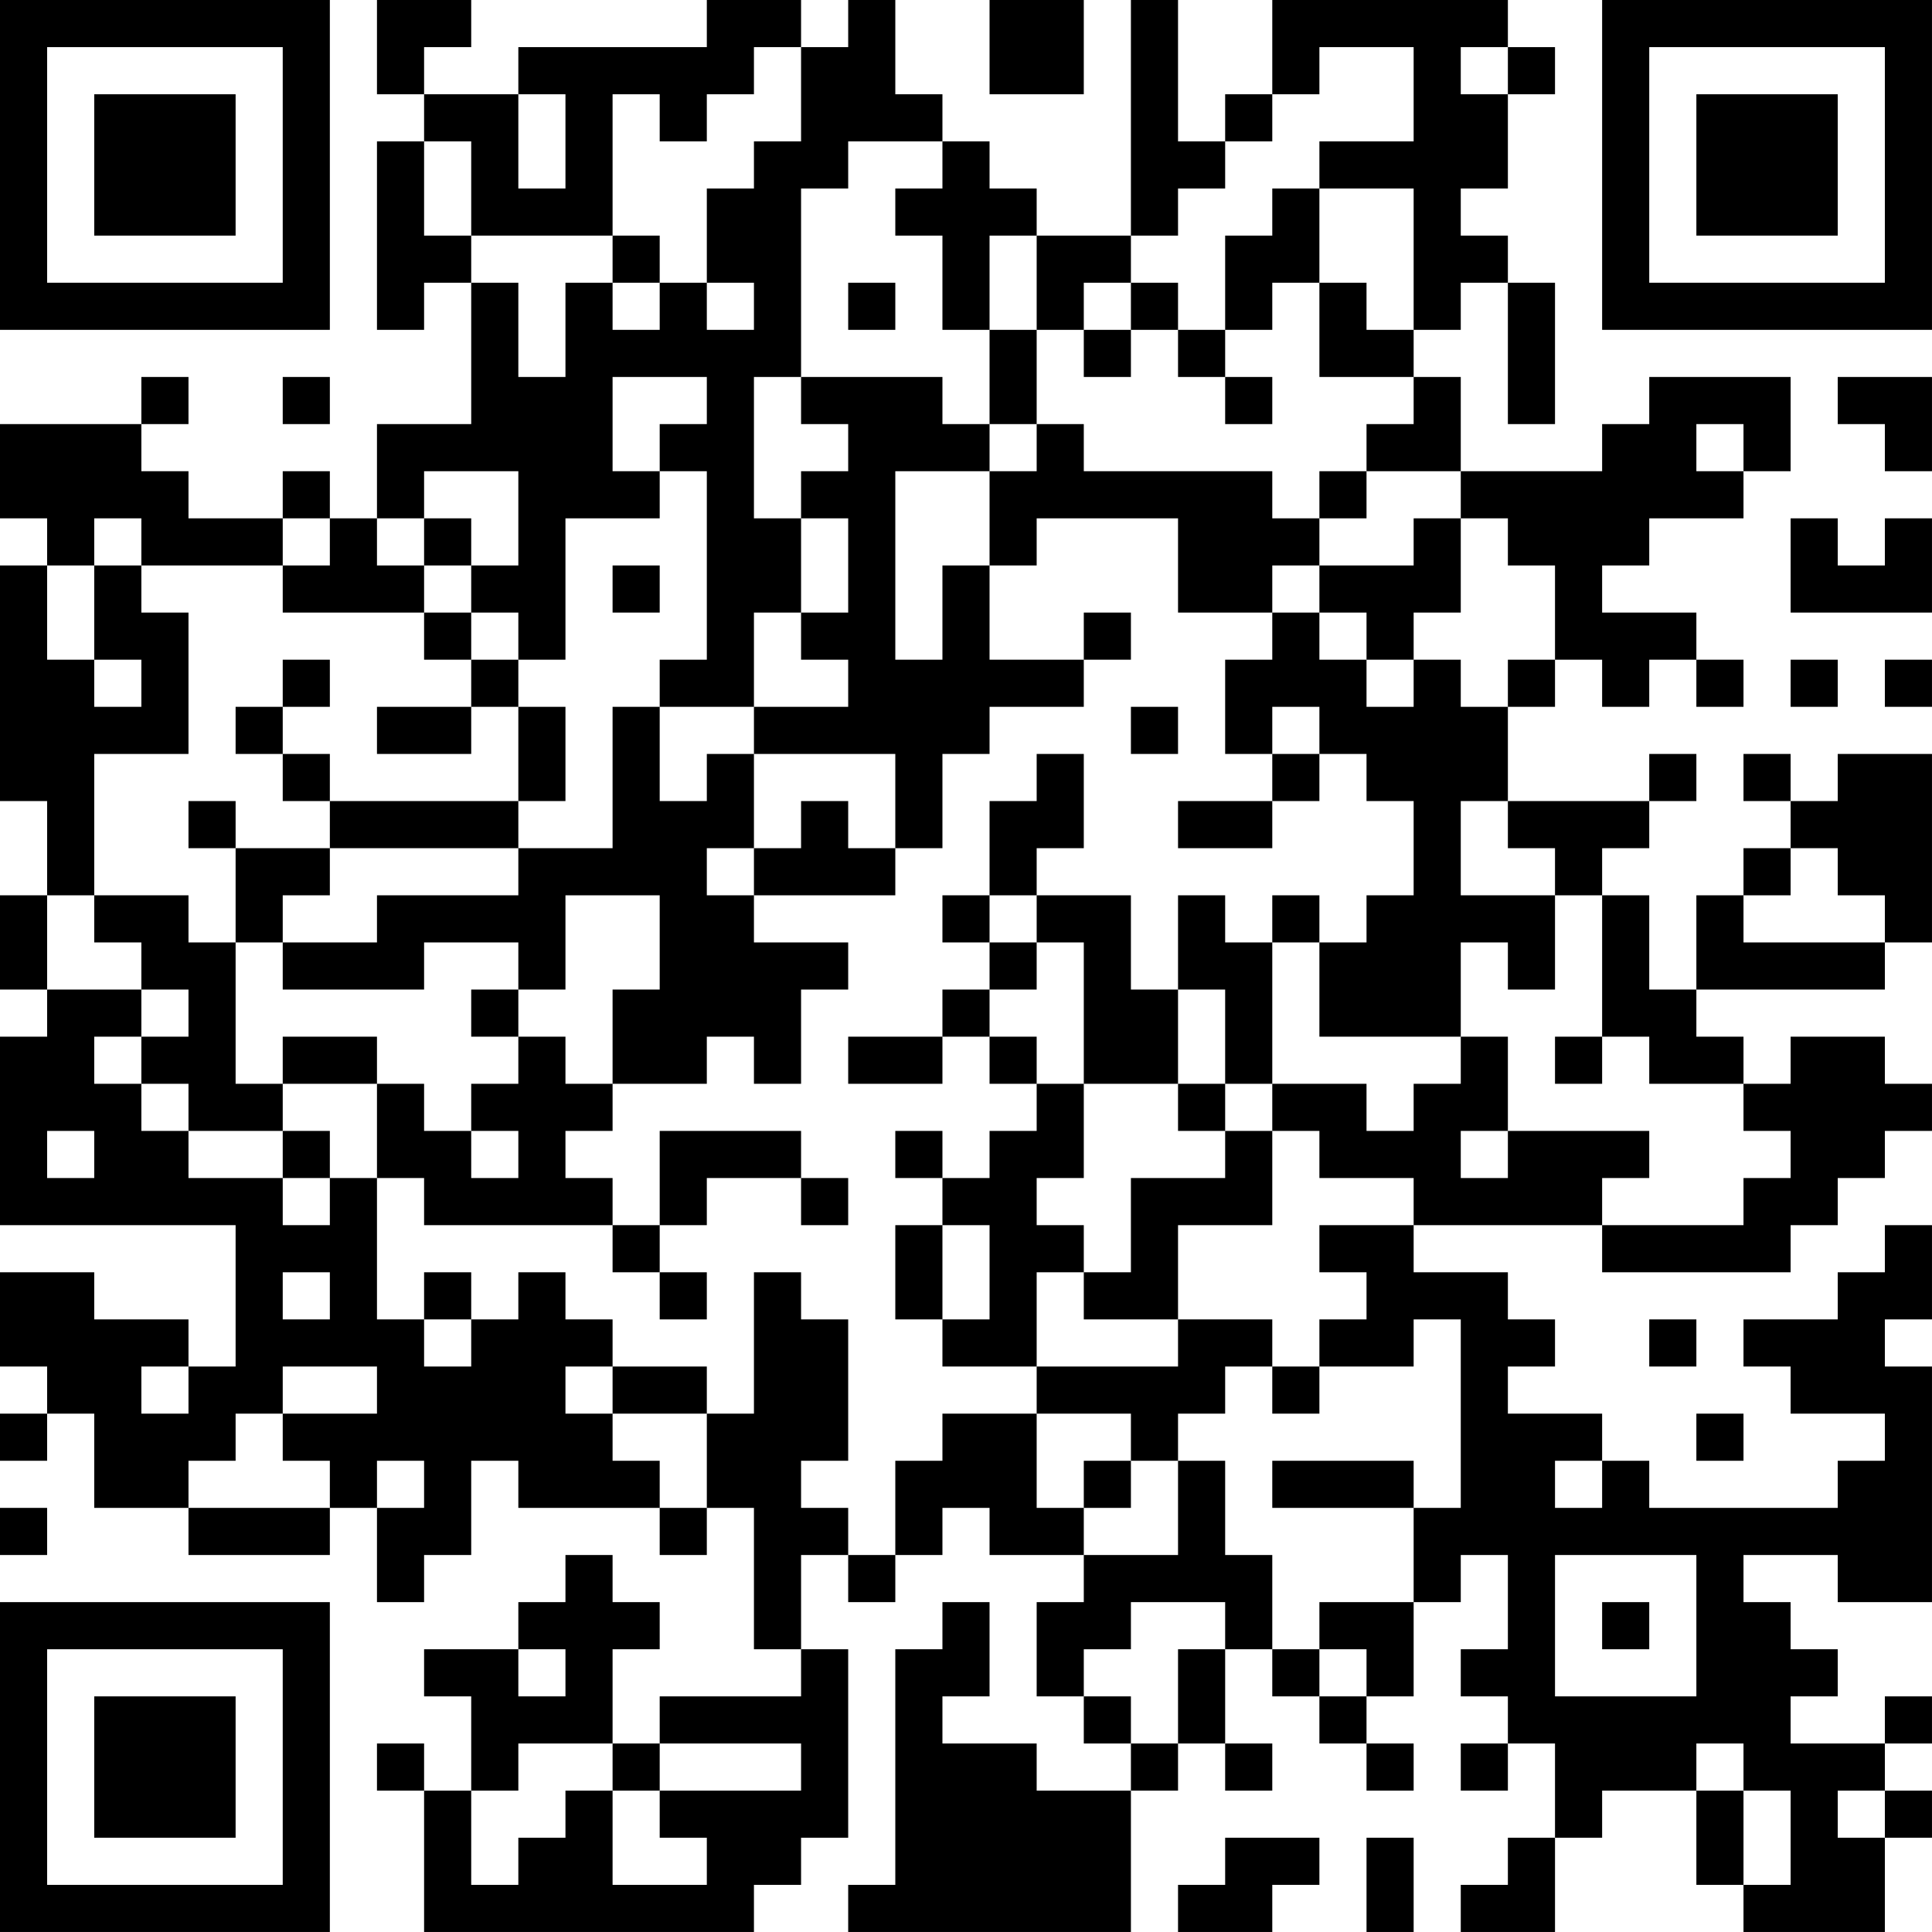 <?xml version="1.0" encoding="UTF-8"?>
<svg xmlns="http://www.w3.org/2000/svg" version="1.1" width="200" height="200" viewBox="0 0 200 200"><rect x="0" y="0" width="200" height="200" fill="#ffffff"/><g transform="scale(4.878)"><g transform="translate(0,0)"><path fill-rule="evenodd" d="M8 0L8 2L9 2L9 3L8 3L8 7L9 7L9 6L10 6L10 9L8 9L8 11L7 11L7 10L6 10L6 11L4 11L4 10L3 10L3 9L4 9L4 8L3 8L3 9L0 9L0 11L1 11L1 12L0 12L0 17L1 17L1 19L0 19L0 21L1 21L1 22L0 22L0 26L5 26L5 29L4 29L4 28L2 28L2 27L0 27L0 29L1 29L1 30L0 30L0 31L1 31L1 30L2 30L2 32L4 32L4 33L7 33L7 32L8 32L8 34L9 34L9 33L10 33L10 31L11 31L11 32L14 32L14 33L15 33L15 32L16 32L16 35L17 35L17 36L14 36L14 37L13 37L13 35L14 35L14 34L13 34L13 33L12 33L12 34L11 34L11 35L9 35L9 36L10 36L10 38L9 38L9 37L8 37L8 38L9 38L9 41L16 41L16 40L17 40L17 39L18 39L18 35L17 35L17 33L18 33L18 34L19 34L19 33L20 33L20 32L21 32L21 33L23 33L23 34L22 34L22 36L23 36L23 37L24 37L24 38L22 38L22 37L20 37L20 36L21 36L21 34L20 34L20 35L19 35L19 40L18 40L18 41L24 41L24 38L25 38L25 37L26 37L26 38L27 38L27 37L26 37L26 35L27 35L27 36L28 36L28 37L29 37L29 38L30 38L30 37L29 37L29 36L30 36L30 34L31 34L31 33L32 33L32 35L31 35L31 36L32 36L32 37L31 37L31 38L32 38L32 37L33 37L33 39L32 39L32 40L31 40L31 41L33 41L33 39L34 39L34 38L36 38L36 40L37 40L37 41L40 41L40 39L41 39L41 38L40 38L40 37L41 37L41 36L40 36L40 37L38 37L38 36L39 36L39 35L38 35L38 34L37 34L37 33L39 33L39 34L41 34L41 29L40 29L40 28L41 28L41 26L40 26L40 27L39 27L39 28L37 28L37 29L38 29L38 30L40 30L40 31L39 31L39 32L35 32L35 31L34 31L34 30L32 30L32 29L33 29L33 28L32 28L32 27L30 27L30 26L34 26L34 27L38 27L38 26L39 26L39 25L40 25L40 24L41 24L41 23L40 23L40 22L38 22L38 23L37 23L37 22L36 22L36 21L40 21L40 20L41 20L41 16L39 16L39 17L38 17L38 16L37 16L37 17L38 17L38 18L37 18L37 19L36 19L36 21L35 21L35 19L34 19L34 18L35 18L35 17L36 17L36 16L35 16L35 17L32 17L32 15L33 15L33 14L34 14L34 15L35 15L35 14L36 14L36 15L37 15L37 14L36 14L36 13L34 13L34 12L35 12L35 11L37 11L37 10L38 10L38 8L35 8L35 9L34 9L34 10L31 10L31 8L30 8L30 7L31 7L31 6L32 6L32 9L33 9L33 6L32 6L32 5L31 5L31 4L32 4L32 2L33 2L33 1L32 1L32 0L27 0L27 2L26 2L26 3L25 3L25 0L24 0L24 5L22 5L22 4L21 4L21 3L20 3L20 2L19 2L19 0L18 0L18 1L17 1L17 0L15 0L15 1L11 1L11 2L9 2L9 1L10 1L10 0ZM21 0L21 2L23 2L23 0ZM16 1L16 2L15 2L15 3L14 3L14 2L13 2L13 5L10 5L10 3L9 3L9 5L10 5L10 6L11 6L11 8L12 8L12 6L13 6L13 7L14 7L14 6L15 6L15 7L16 7L16 6L15 6L15 4L16 4L16 3L17 3L17 1ZM28 1L28 2L27 2L27 3L26 3L26 4L25 4L25 5L24 5L24 6L23 6L23 7L22 7L22 5L21 5L21 7L20 7L20 5L19 5L19 4L20 4L20 3L18 3L18 4L17 4L17 8L16 8L16 11L17 11L17 13L16 13L16 15L14 15L14 14L15 14L15 10L14 10L14 9L15 9L15 8L13 8L13 10L14 10L14 11L12 11L12 14L11 14L11 13L10 13L10 12L11 12L11 10L9 10L9 11L8 11L8 12L9 12L9 13L6 13L6 12L7 12L7 11L6 11L6 12L3 12L3 11L2 11L2 12L1 12L1 14L2 14L2 15L3 15L3 14L2 14L2 12L3 12L3 13L4 13L4 16L2 16L2 19L1 19L1 21L3 21L3 22L2 22L2 23L3 23L3 24L4 24L4 25L6 25L6 26L7 26L7 25L8 25L8 28L9 28L9 29L10 29L10 28L11 28L11 27L12 27L12 28L13 28L13 29L12 29L12 30L13 30L13 31L14 31L14 32L15 32L15 30L16 30L16 27L17 27L17 28L18 28L18 31L17 31L17 32L18 32L18 33L19 33L19 31L20 31L20 30L22 30L22 32L23 32L23 33L25 33L25 31L26 31L26 33L27 33L27 35L28 35L28 36L29 36L29 35L28 35L28 34L30 34L30 32L31 32L31 28L30 28L30 29L28 29L28 28L29 28L29 27L28 27L28 26L30 26L30 25L28 25L28 24L27 24L27 23L29 23L29 24L30 24L30 23L31 23L31 22L32 22L32 24L31 24L31 25L32 25L32 24L35 24L35 25L34 25L34 26L37 26L37 25L38 25L38 24L37 24L37 23L35 23L35 22L34 22L34 19L33 19L33 18L32 18L32 17L31 17L31 19L33 19L33 21L32 21L32 20L31 20L31 22L28 22L28 20L29 20L29 19L30 19L30 17L29 17L29 16L28 16L28 15L27 15L27 16L26 16L26 14L27 14L27 13L28 13L28 14L29 14L29 15L30 15L30 14L31 14L31 15L32 15L32 14L33 14L33 12L32 12L32 11L31 11L31 10L29 10L29 9L30 9L30 8L28 8L28 6L29 6L29 7L30 7L30 4L28 4L28 3L30 3L30 1ZM31 1L31 2L32 2L32 1ZM11 2L11 4L12 4L12 2ZM27 4L27 5L26 5L26 7L25 7L25 6L24 6L24 7L23 7L23 8L24 8L24 7L25 7L25 8L26 8L26 9L27 9L27 8L26 8L26 7L27 7L27 6L28 6L28 4ZM13 5L13 6L14 6L14 5ZM18 6L18 7L19 7L19 6ZM21 7L21 9L20 9L20 8L17 8L17 9L18 9L18 10L17 10L17 11L18 11L18 13L17 13L17 14L18 14L18 15L16 15L16 16L15 16L15 17L14 17L14 15L13 15L13 18L11 18L11 17L12 17L12 15L11 15L11 14L10 14L10 13L9 13L9 14L10 14L10 15L8 15L8 16L10 16L10 15L11 15L11 17L7 17L7 16L6 16L6 15L7 15L7 14L6 14L6 15L5 15L5 16L6 16L6 17L7 17L7 18L5 18L5 17L4 17L4 18L5 18L5 20L4 20L4 19L2 19L2 20L3 20L3 21L4 21L4 22L3 22L3 23L4 23L4 24L6 24L6 25L7 25L7 24L6 24L6 23L8 23L8 25L9 25L9 26L13 26L13 27L14 27L14 28L15 28L15 27L14 27L14 26L15 26L15 25L17 25L17 26L18 26L18 25L17 25L17 24L14 24L14 26L13 26L13 25L12 25L12 24L13 24L13 23L15 23L15 22L16 22L16 23L17 23L17 21L18 21L18 20L16 20L16 19L19 19L19 18L20 18L20 16L21 16L21 15L23 15L23 14L24 14L24 13L23 13L23 14L21 14L21 12L22 12L22 11L25 11L25 13L27 13L27 12L28 12L28 13L29 13L29 14L30 14L30 13L31 13L31 11L30 11L30 12L28 12L28 11L29 11L29 10L28 10L28 11L27 11L27 10L23 10L23 9L22 9L22 7ZM6 8L6 9L7 9L7 8ZM39 8L39 9L40 9L40 10L41 10L41 8ZM21 9L21 10L19 10L19 14L20 14L20 12L21 12L21 10L22 10L22 9ZM36 9L36 10L37 10L37 9ZM9 11L9 12L10 12L10 11ZM38 11L38 13L41 13L41 11L40 11L40 12L39 12L39 11ZM13 12L13 13L14 13L14 12ZM38 14L38 15L39 15L39 14ZM40 14L40 15L41 15L41 14ZM24 15L24 16L25 16L25 15ZM16 16L16 18L15 18L15 19L16 19L16 18L17 18L17 17L18 17L18 18L19 18L19 16ZM22 16L22 17L21 17L21 19L20 19L20 20L21 20L21 21L20 21L20 22L18 22L18 23L20 23L20 22L21 22L21 23L22 23L22 24L21 24L21 25L20 25L20 24L19 24L19 25L20 25L20 26L19 26L19 28L20 28L20 29L22 29L22 30L24 30L24 31L23 31L23 32L24 32L24 31L25 31L25 30L26 30L26 29L27 29L27 30L28 30L28 29L27 29L27 28L25 28L25 26L27 26L27 24L26 24L26 23L27 23L27 20L28 20L28 19L27 19L27 20L26 20L26 19L25 19L25 21L24 21L24 19L22 19L22 18L23 18L23 16ZM27 16L27 17L25 17L25 18L27 18L27 17L28 17L28 16ZM7 18L7 19L6 19L6 20L5 20L5 23L6 23L6 22L8 22L8 23L9 23L9 24L10 24L10 25L11 25L11 24L10 24L10 23L11 23L11 22L12 22L12 23L13 23L13 21L14 21L14 19L12 19L12 21L11 21L11 20L9 20L9 21L6 21L6 20L8 20L8 19L11 19L11 18ZM38 18L38 19L37 19L37 20L40 20L40 19L39 19L39 18ZM21 19L21 20L22 20L22 21L21 21L21 22L22 22L22 23L23 23L23 25L22 25L22 26L23 26L23 27L22 27L22 29L25 29L25 28L23 28L23 27L24 27L24 25L26 25L26 24L25 24L25 23L26 23L26 21L25 21L25 23L23 23L23 20L22 20L22 19ZM10 21L10 22L11 22L11 21ZM33 22L33 23L34 23L34 22ZM1 24L1 25L2 25L2 24ZM20 26L20 28L21 28L21 26ZM6 27L6 28L7 28L7 27ZM9 27L9 28L10 28L10 27ZM35 28L35 29L36 29L36 28ZM3 29L3 30L4 30L4 29ZM6 29L6 30L5 30L5 31L4 31L4 32L7 32L7 31L6 31L6 30L8 30L8 29ZM13 29L13 30L15 30L15 29ZM36 30L36 31L37 31L37 30ZM8 31L8 32L9 32L9 31ZM27 31L27 32L30 32L30 31ZM33 31L33 32L34 32L34 31ZM0 32L0 33L1 33L1 32ZM33 33L33 36L36 36L36 33ZM24 34L24 35L23 35L23 36L24 36L24 37L25 37L25 35L26 35L26 34ZM34 34L34 35L35 35L35 34ZM11 35L11 36L12 36L12 35ZM11 37L11 38L10 38L10 40L11 40L11 39L12 39L12 38L13 38L13 40L15 40L15 39L14 39L14 38L17 38L17 37L14 37L14 38L13 38L13 37ZM36 37L36 38L37 38L37 40L38 40L38 38L37 38L37 37ZM39 38L39 39L40 39L40 38ZM26 39L26 40L25 40L25 41L27 41L27 40L28 40L28 39ZM29 39L29 41L30 41L30 39ZM0 0L0 7L7 7L7 0ZM1 1L1 6L6 6L6 1ZM2 2L2 5L5 5L5 2ZM34 0L34 7L41 7L41 0ZM35 1L35 6L40 6L40 1ZM36 2L36 5L39 5L39 2ZM0 34L0 41L7 41L7 34ZM1 35L1 40L6 40L6 35ZM2 36L2 39L5 39L5 36Z" fill="#000000"/></g></g></svg>

